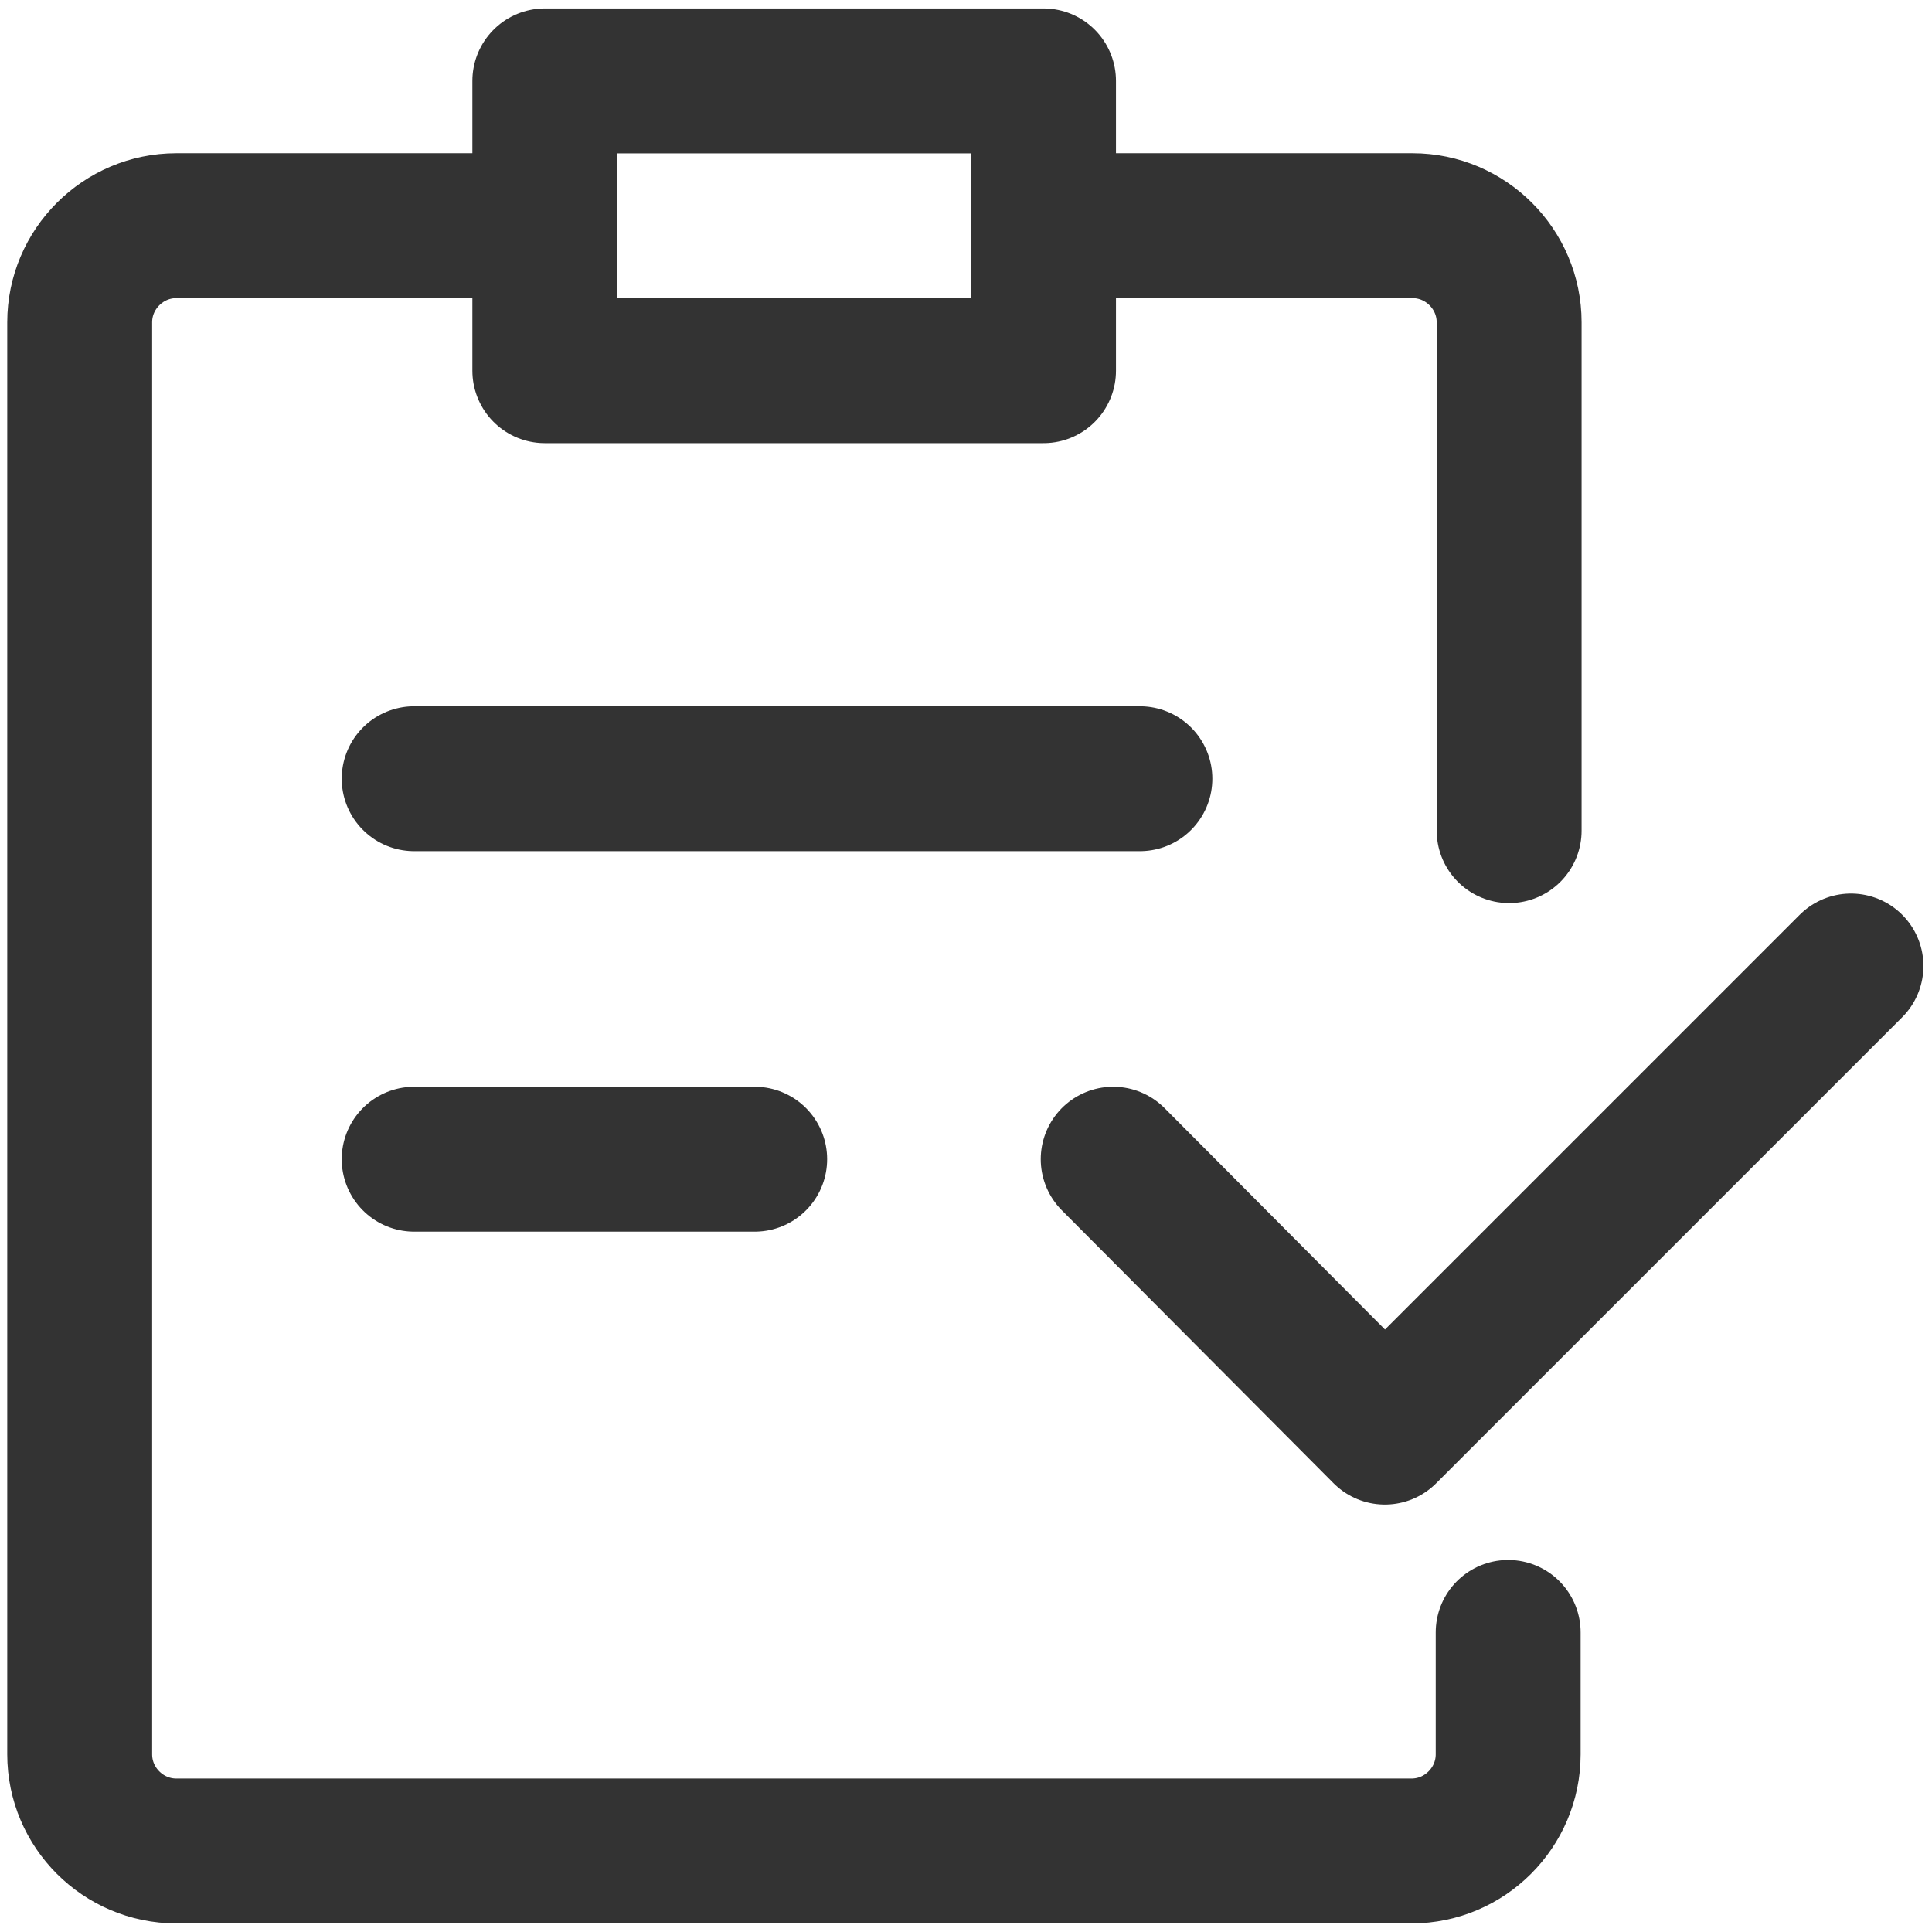 <svg width="16" height="16" viewBox="0 0 16 16" fill="none" xmlns="http://www.w3.org/2000/svg">
<path d="M15.329 8L11.469 11.86L9.219 9.6" stroke="#333333" stroke-width="1.2" stroke-linecap="round" stroke-linejoin="round"/>
<path d="M8.648 1.869H11.698C12.138 1.869 12.498 2.229 12.498 2.669V6.879" stroke="#333333" stroke-width="1.2" stroke-linecap="round" stroke-linejoin="round"/>
<path d="M12.49 13.519V14.529C12.49 14.969 12.13 15.329 11.69 15.329H1.46C1.02 15.329 0.66 14.969 0.66 14.529V2.669C0.66 2.229 1.02 1.869 1.46 1.869H4.51" stroke="#333333" stroke-width="1.2" stroke-linecap="round" stroke-linejoin="round"/>
<path d="M8.642 0.67H4.512V3.07H8.642V0.67Z" stroke="#333333" stroke-width="1.2" stroke-linecap="round" stroke-linejoin="round"/>
<path d="M3.43 6.449H9.44" stroke="#333333" stroke-width="1.2" stroke-linecap="round" stroke-linejoin="round"/>
<path d="M3.43 9.6H6.25" stroke="#333333" stroke-width="1.2" stroke-linecap="round" stroke-linejoin="round"/>
</svg>
